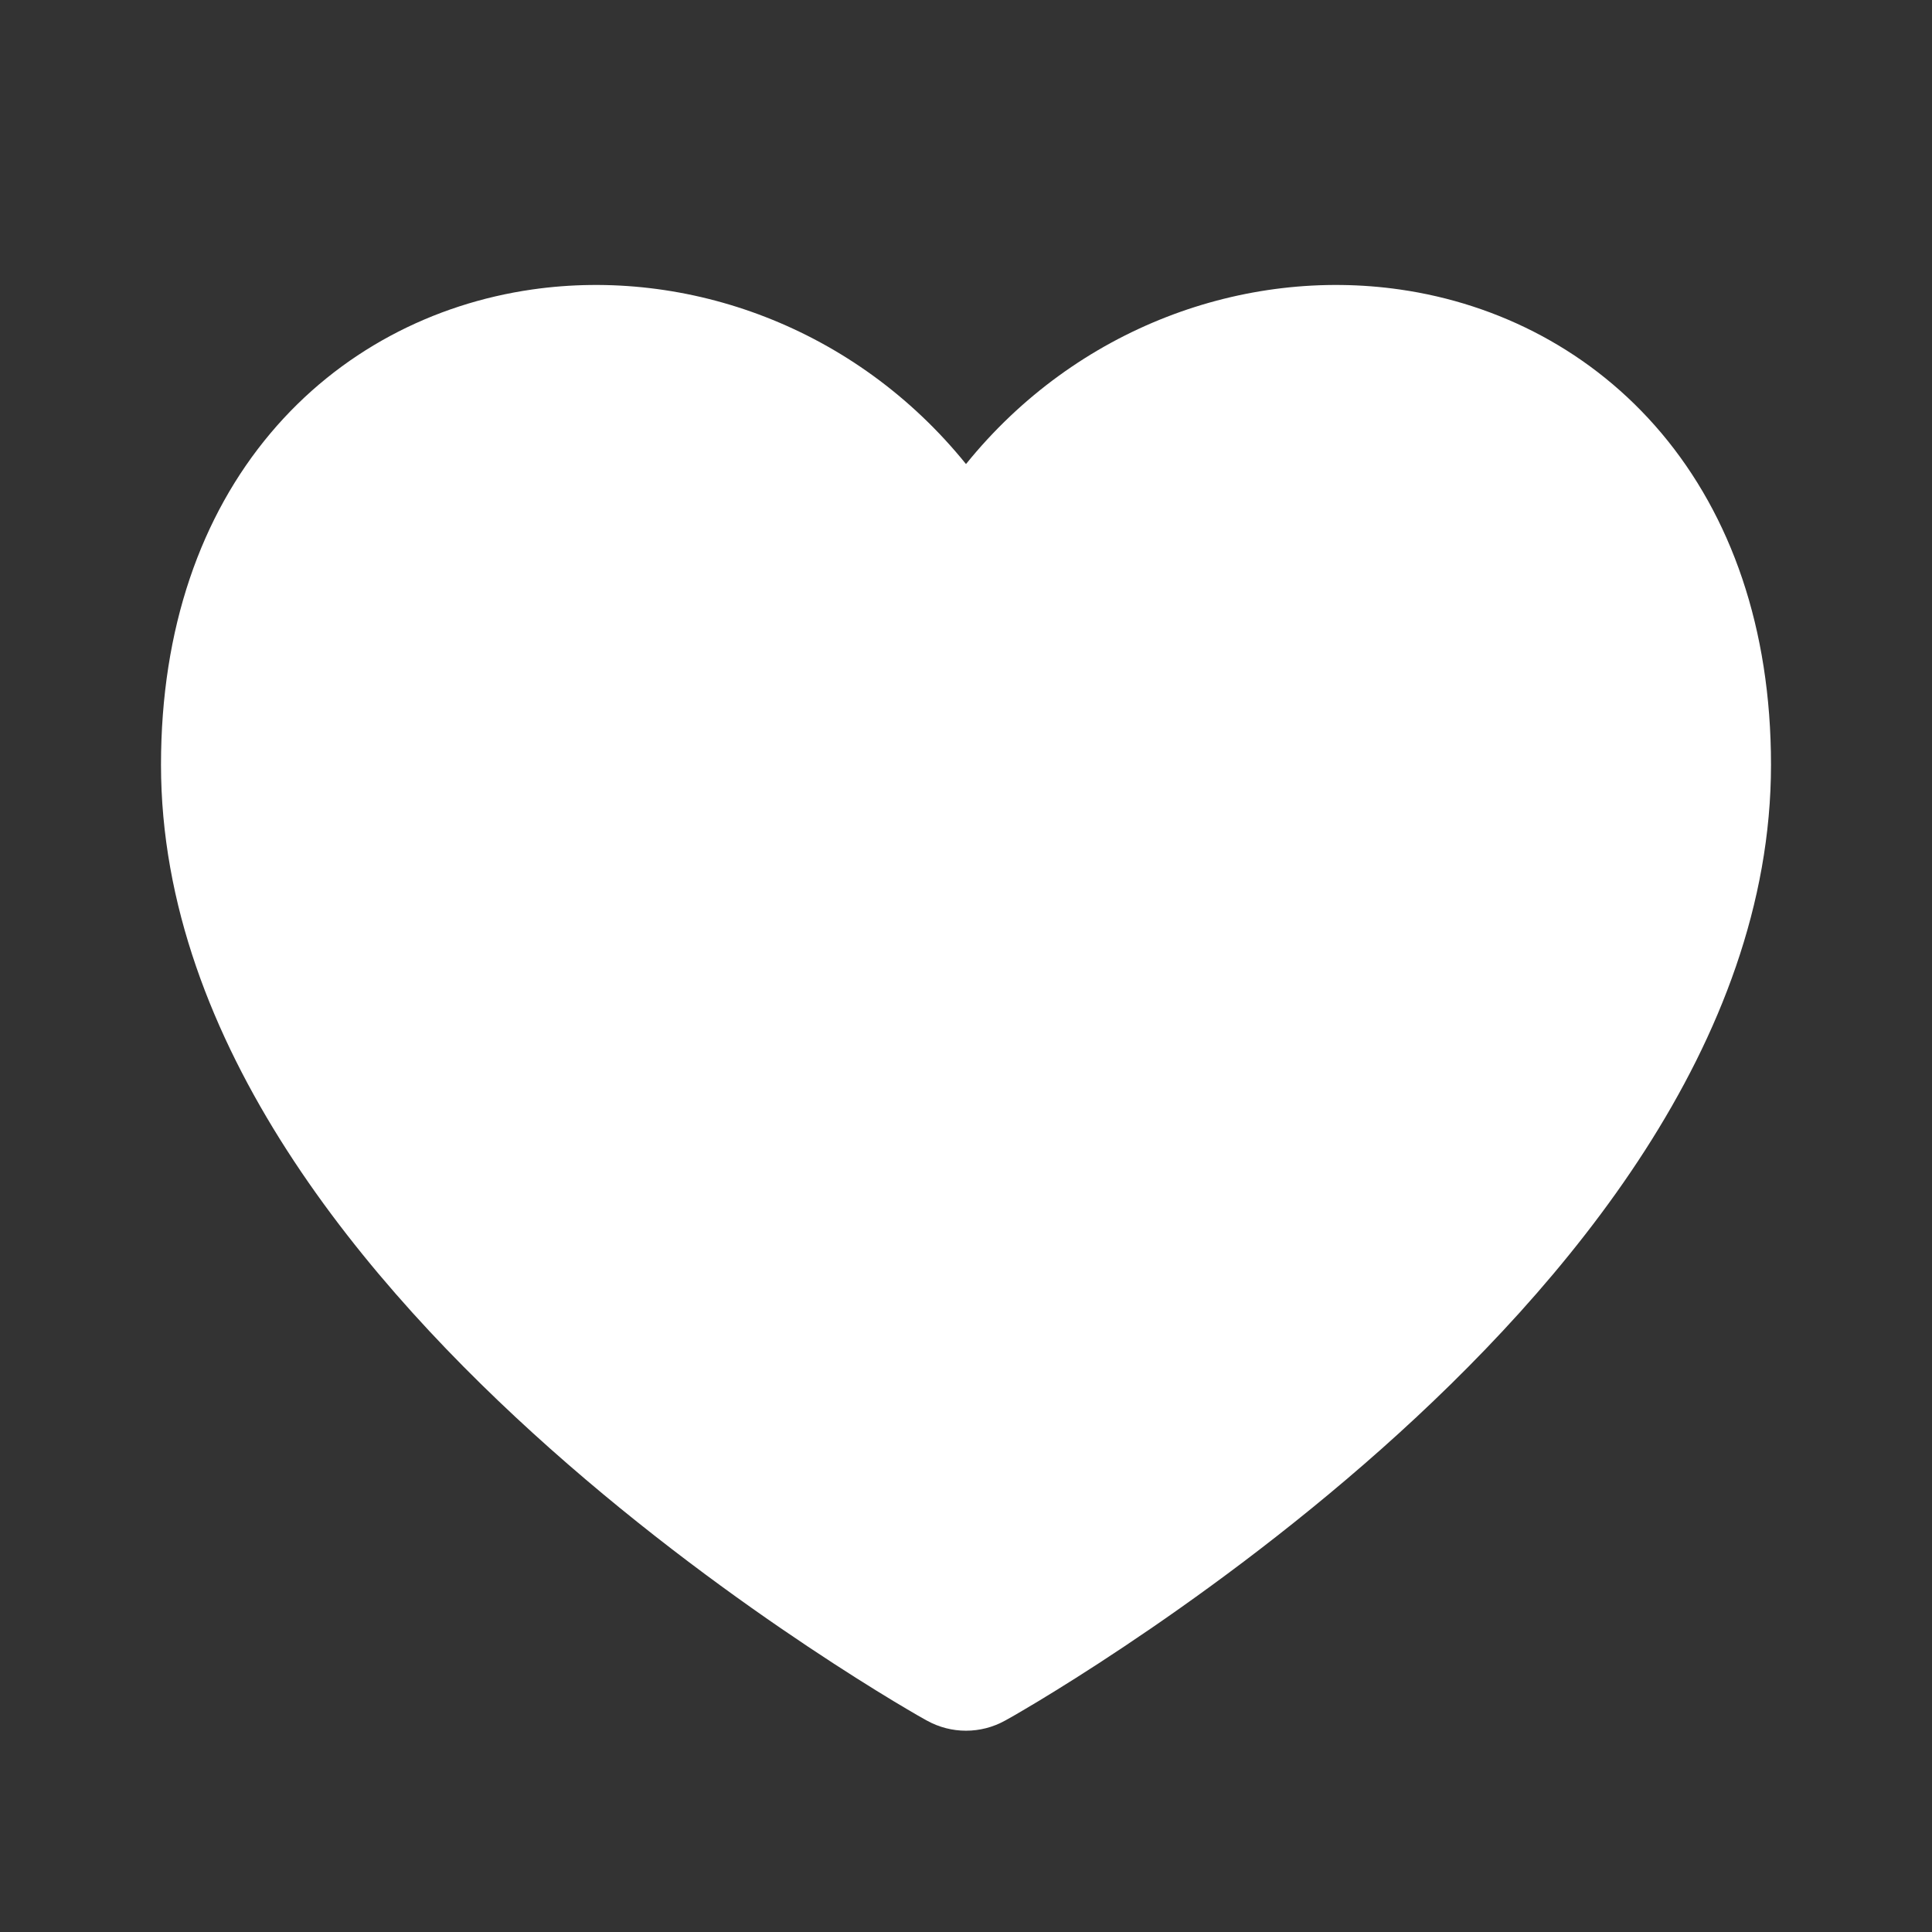 <svg width="36" height="36" viewBox="0 0 36 36" fill="none" xmlns="http://www.w3.org/2000/svg">
<rect x="0" y="0" width="36" height="36" fill="#333333" stroke="none"/>
<path d="M18.728 32.061C18.275 32.312 17.725 32.312 17.272 32.061L18 32.249L18.728 32.061ZM33 14.25C33 19.45 29.157 23.963 25.746 26.995C23.992 28.554 22.246 29.815 20.941 30.685C20.288 31.121 19.741 31.462 19.355 31.695C19.162 31.811 19.009 31.901 18.902 31.963C18.849 31.993 18.807 32.016 18.778 32.033C18.764 32.041 18.752 32.047 18.744 32.052C18.74 32.054 18.734 32.058 18.734 32.058L18.731 32.059L18.728 32.061L18 32.249L17.272 32.061L17.269 32.059L17.266 32.058C17.266 32.058 17.26 32.054 17.256 32.052C17.248 32.047 17.236 32.041 17.222 32.033C17.193 32.016 17.151 31.993 17.098 31.963C16.991 31.901 16.838 31.811 16.645 31.695C16.259 31.462 15.713 31.121 15.059 30.685C13.754 29.815 12.008 28.554 10.254 26.995C6.843 23.963 3 19.45 3 14.25C3 11.7 3.749 9.608 5.039 8.074C6.325 6.545 8.076 5.659 9.911 5.395C12.806 4.978 15.94 6.098 18 8.647C20.06 6.098 23.194 4.978 26.089 5.395C27.924 5.659 29.674 6.545 30.961 8.074C32.251 9.608 33 11.7 33 14.25Z" fill="white"/>
</svg>
